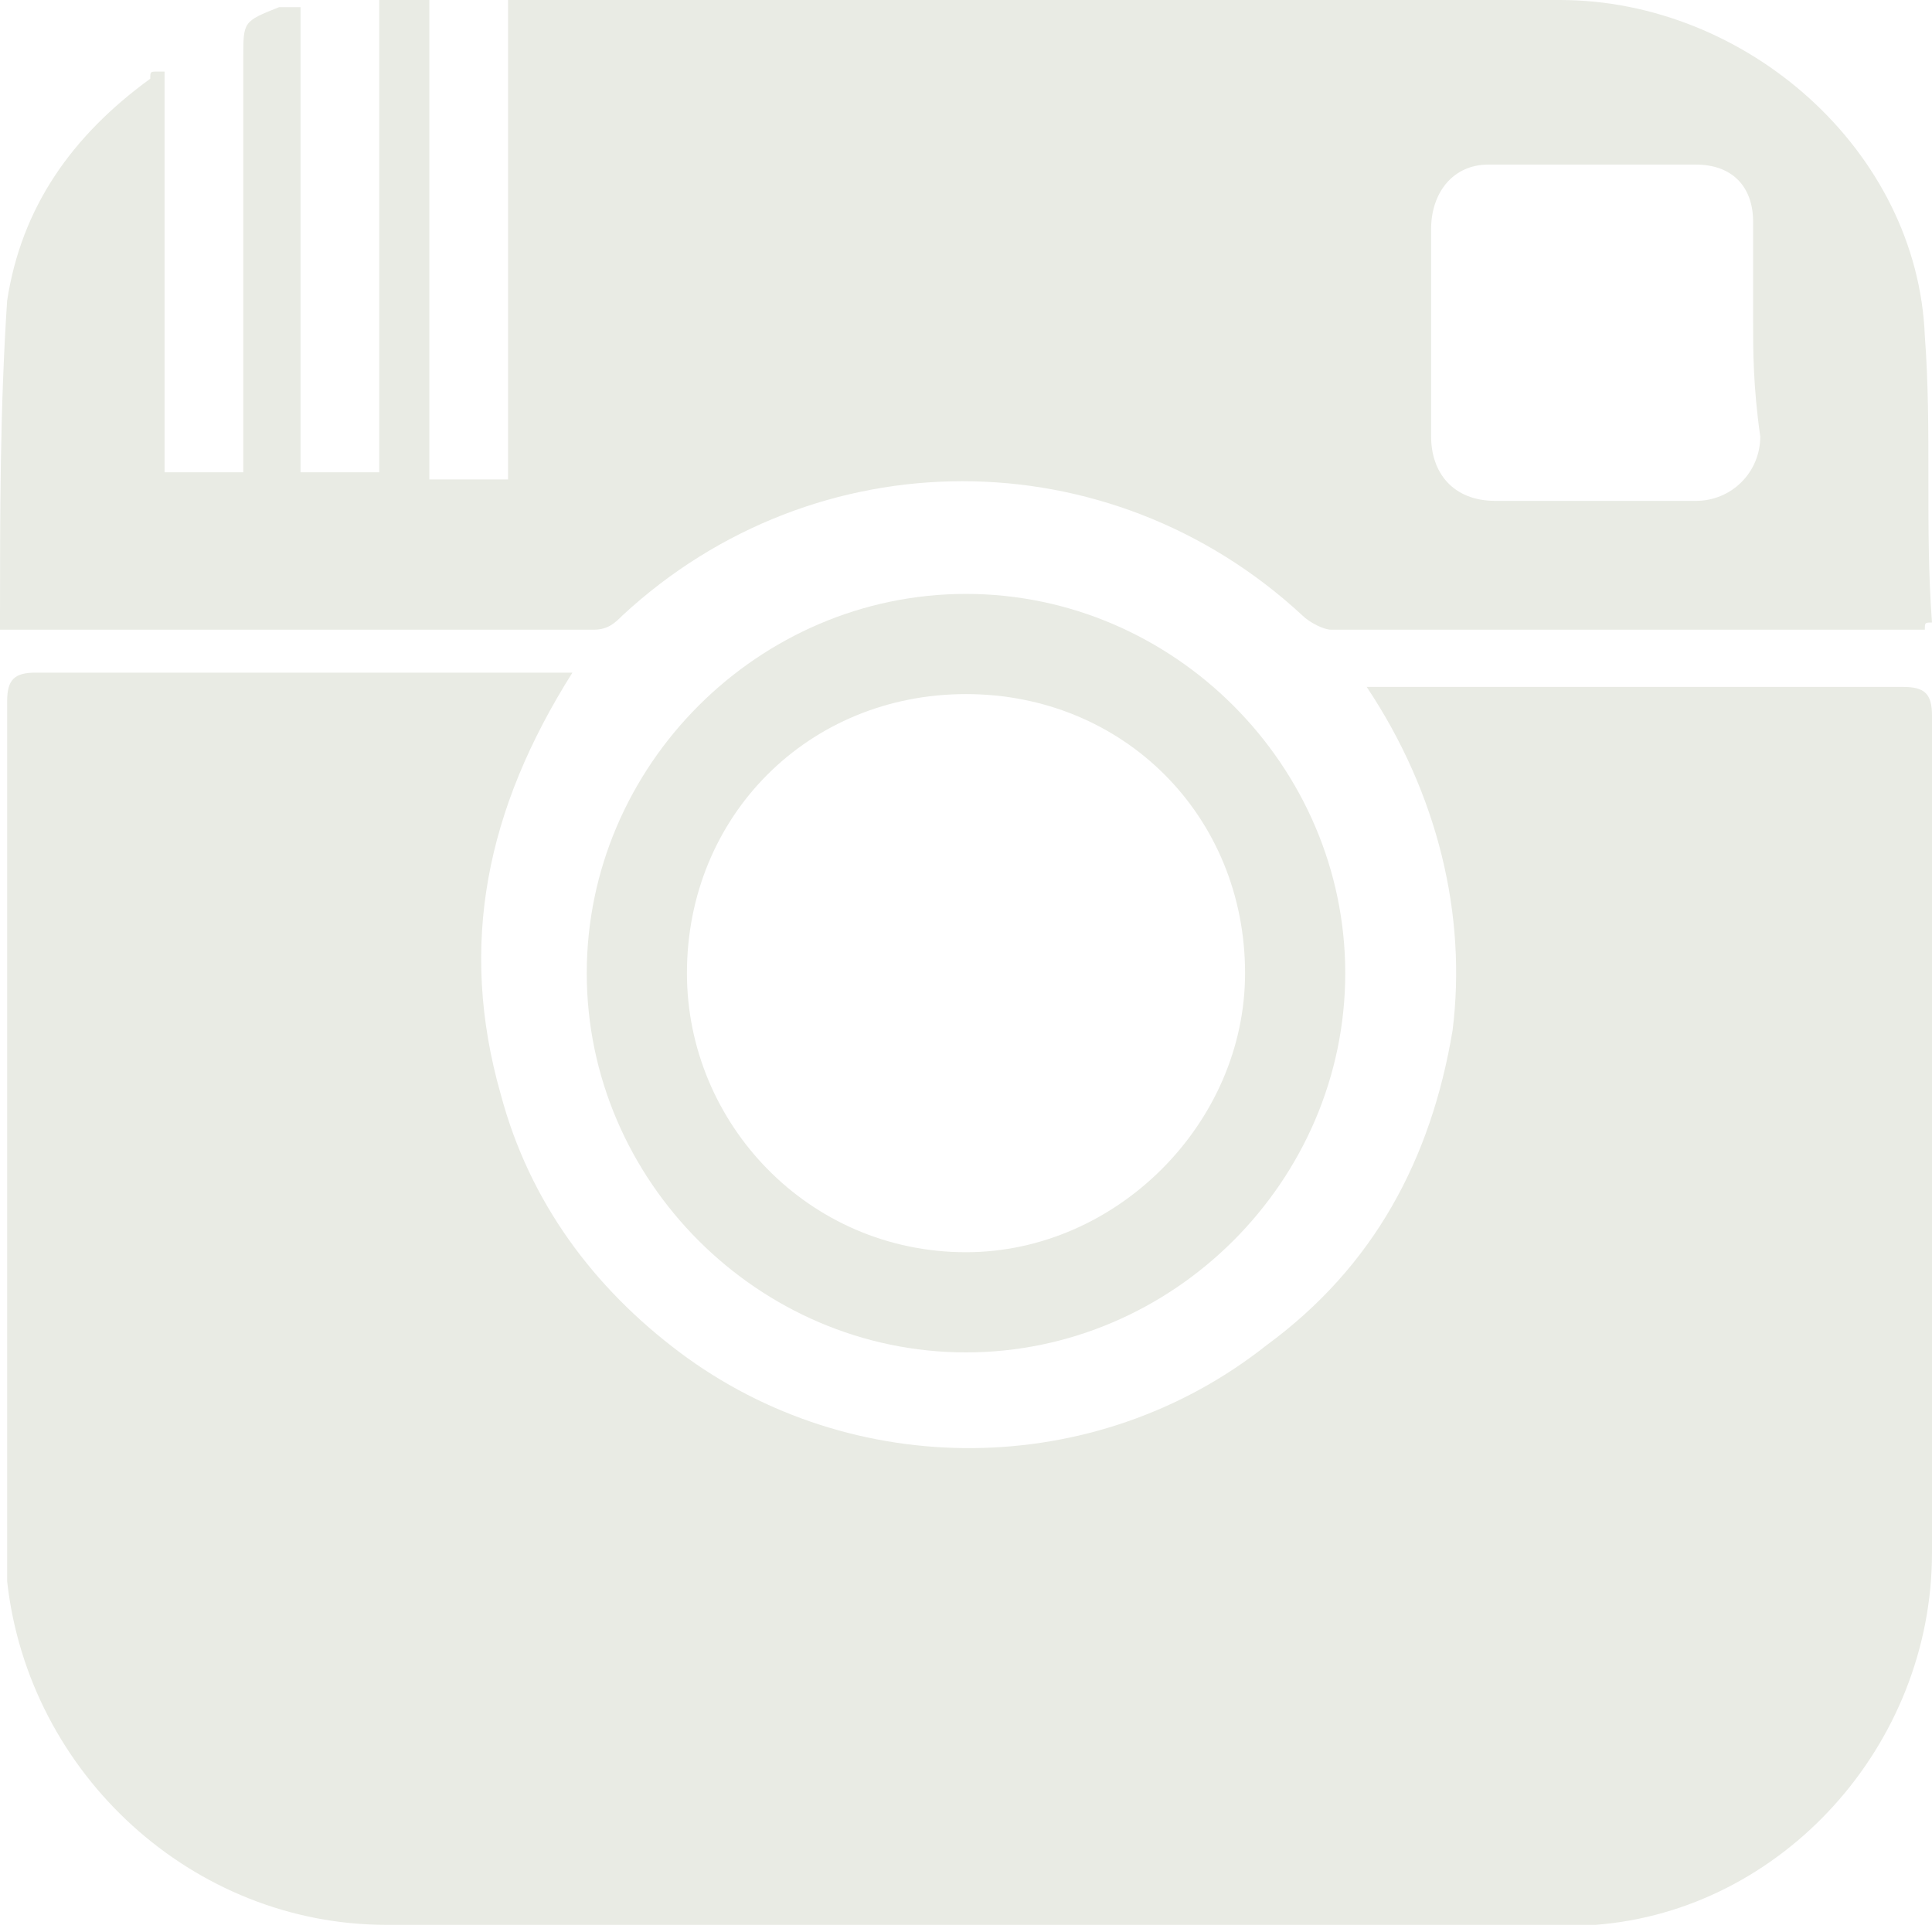<?xml version="1.0" encoding="utf-8"?>
<!-- Generator: Adobe Illustrator 21.0.0, SVG Export Plug-In . SVG Version: 6.00 Build 0)  -->
<svg version="1.1" id="Layer_1" xmlns="http://www.w3.org/2000/svg" xmlns:xlink="http://www.w3.org/1999/xlink" x="0px" y="0px"
	 viewBox="0 0 27 27" style="enable-background:new 0 0 27 27;" xml:space="preserve">
<style type="text/css">
	.st0{fill:#E9EBE4;}
</style>
<g>
	<path class="st0" d="M-298.5,109.4c0-7.1,0-14.2,0-21.3c0,0,0-0.1,0-0.1c0.2-1.1,0.7-1.9,1.7-2.4c0.3-0.1,0.7-0.2,1-0.3
		c7.2,0,14.3,0,21.5,0c0.6,0.1,1.1,0.3,1.6,0.7c0.7,0.6,1.2,1.4,1.2,2.3c0,7,0,13.9,0,20.9c0,1.7-1.4,3.1-3.1,3.1
		c-6.9,0-13.9,0-20.8,0c-1.1,0-2-0.5-2.6-1.5C-298.3,110.3-298.4,109.9-298.5,109.4z M-277,96.7c0.4,1.7,0.4,3.3-0.2,4.9
		c-0.6,1.6-1.5,2.9-2.9,3.9c-1.4,1-2.9,1.5-4.6,1.6c-2.2,0.1-4.1-0.5-5.7-2c-2.5-2.2-3.4-5.1-2.7-8.4c-0.8,0-1.5,0-2.3,0
		c0,0.1,0,0.2,0,0.2c0,3.7,0,7.3,0,11c0,0.1,0,0.3,0,0.4c0.1,0.4,0.3,0.7,0.7,0.8c0.2,0,0.4,0.1,0.5,0.1c6,0,12.1,0,18.1,0
		c0.1,0,0.2,0,0.3,0c0.1,0,0.3,0,0.4-0.1c0.5-0.2,0.6-0.6,0.6-1.1c0-3.7,0-7.4,0-11c0-0.1,0-0.1,0-0.2
		C-275.4,96.7-276.2,96.7-277,96.7z M-279.8,98.8c0-2.8-2.3-5.2-5.2-5.2c-2.8,0-5.2,2.3-5.2,5.2c0,2.9,2.3,5.2,5.2,5.2
		C-282.2,104-279.9,101.7-279.8,98.8z M-274.6,91c0-0.3,0-0.5,0-0.8c0-0.3,0-0.5,0-0.8c0-0.6-0.4-1.1-1-1.1c-1.1,0-2.1,0-3.2,0
		c-0.6,0-1,0.4-1,1c0,1.1,0,2.2,0,3.2c0,0.5,0.4,0.9,0.9,0.9c1.1,0,2.2,0,3.3,0c0.6,0,1-0.5,1-1.1C-274.6,92-274.6,91.5-274.6,91z"
		/>
	<path class="st0" d="M-295.8,85.3c-0.3,0.1-0.7,0.2-1,0.3c-1,0.5-1.6,1.3-1.7,2.4c0,0,0,0.1,0,0.1"/>
</g>
<g>
	<path class="st0" d="M19.1,9.6c0.2,0,0.3,0,0.4,0c2.4,0,4.7,0,7.1,0c0.3,0,0.4,0.1,0.4,0.4c0,3.9,0,7.8,0,11.7c0,2.7-2.1,5-4.7,5.2
		c-0.2,0-0.5,0-0.7,0c-5.4,0-10.8,0-16.2,0c-2.7,0-5-2.1-5.3-4.8c0-0.3,0-0.5,0-0.8c0-3.8,0-7.7,0-11.5c0-0.3,0.1-0.4,0.4-0.4
		c2.4,0,4.7,0,7.1,0c0.1,0,0.2,0,0.4,0c-1.2,1.9-1.6,3.8-1,5.9c0.4,1.5,1.3,2.7,2.5,3.6c2.4,1.8,5.8,1.8,8.2-0.1
		c1.5-1.1,2.3-2.6,2.6-4.4C20.5,12.8,20.1,11.1,19.1,9.6z"/>
	<path class="st0" d="M26.9,8.8c-0.1,0-0.2,0-0.3,0c-2.7,0-5.3,0-8,0c-0.1,0-0.3-0.1-0.4-0.2c-2.7-2.5-6.8-2.5-9.5,0
		C8.6,8.7,8.5,8.8,8.3,8.8c-2.7,0-5.4,0-8.1,0c-0.1,0-0.1,0-0.2,0c0,0,0,0,0-0.1c0-1.5,0-3,0.1-4.5C0.3,2.9,1,1.9,2.1,1.1
		C2.1,1,2.1,1,2.2,1c0,0,0,0,0.1,0c0,1.9,0,3.8,0,5.6c0.4,0,0.7,0,1.1,0c0-0.1,0-0.2,0-0.4c0-1.8,0-3.6,0-5.4c0-0.5,0-0.5,0.5-0.7
		c0.1,0,0.1,0,0.3,0c0,2.2,0,4.3,0,6.5c0.4,0,0.7,0,1.1,0c0-2.2,0-4.4,0-6.6C5.5,0,5.7,0,6,0c0,2.2,0,4.4,0,6.7c0.4,0,0.7,0,1.1,0
		c0-2.2,0-4.4,0-6.7c0.2,0,0.3,0,0.4,0c4.8,0,9.5,0,14.3,0c2.6,0,5,2.1,5.1,4.7c0.1,1.3,0,2.7,0.1,4C26.9,8.7,26.9,8.7,26.9,8.8z
		 M24.5,4.5c0-0.5,0-1,0-1.4c0-0.5-0.3-0.8-0.8-0.8c-1,0-1.9,0-2.9,0c-0.5,0-0.8,0.4-0.8,0.9c0,1,0,1.9,0,2.9c0,0.5,0.3,0.9,0.9,0.9
		c0.9,0,1.9,0,2.8,0c0.5,0,0.9-0.4,0.9-0.9C24.5,5.4,24.5,4.9,24.5,4.5z"/>
	<path class="st0" d="M13.5,18.9c-2.9,0-5.3-2.4-5.3-5.3c0-2.9,2.4-5.3,5.3-5.3c2.9,0,5.3,2.4,5.3,5.3
		C18.8,16.5,16.4,18.9,13.5,18.9z M9.6,13.6c0,2.1,1.7,3.9,3.9,3.9c2.1,0,3.9-1.8,3.9-3.9c0-2.2-1.7-3.9-3.9-3.9
		C11.3,9.7,9.6,11.4,9.6,13.6z"/>
</g>
</svg>
